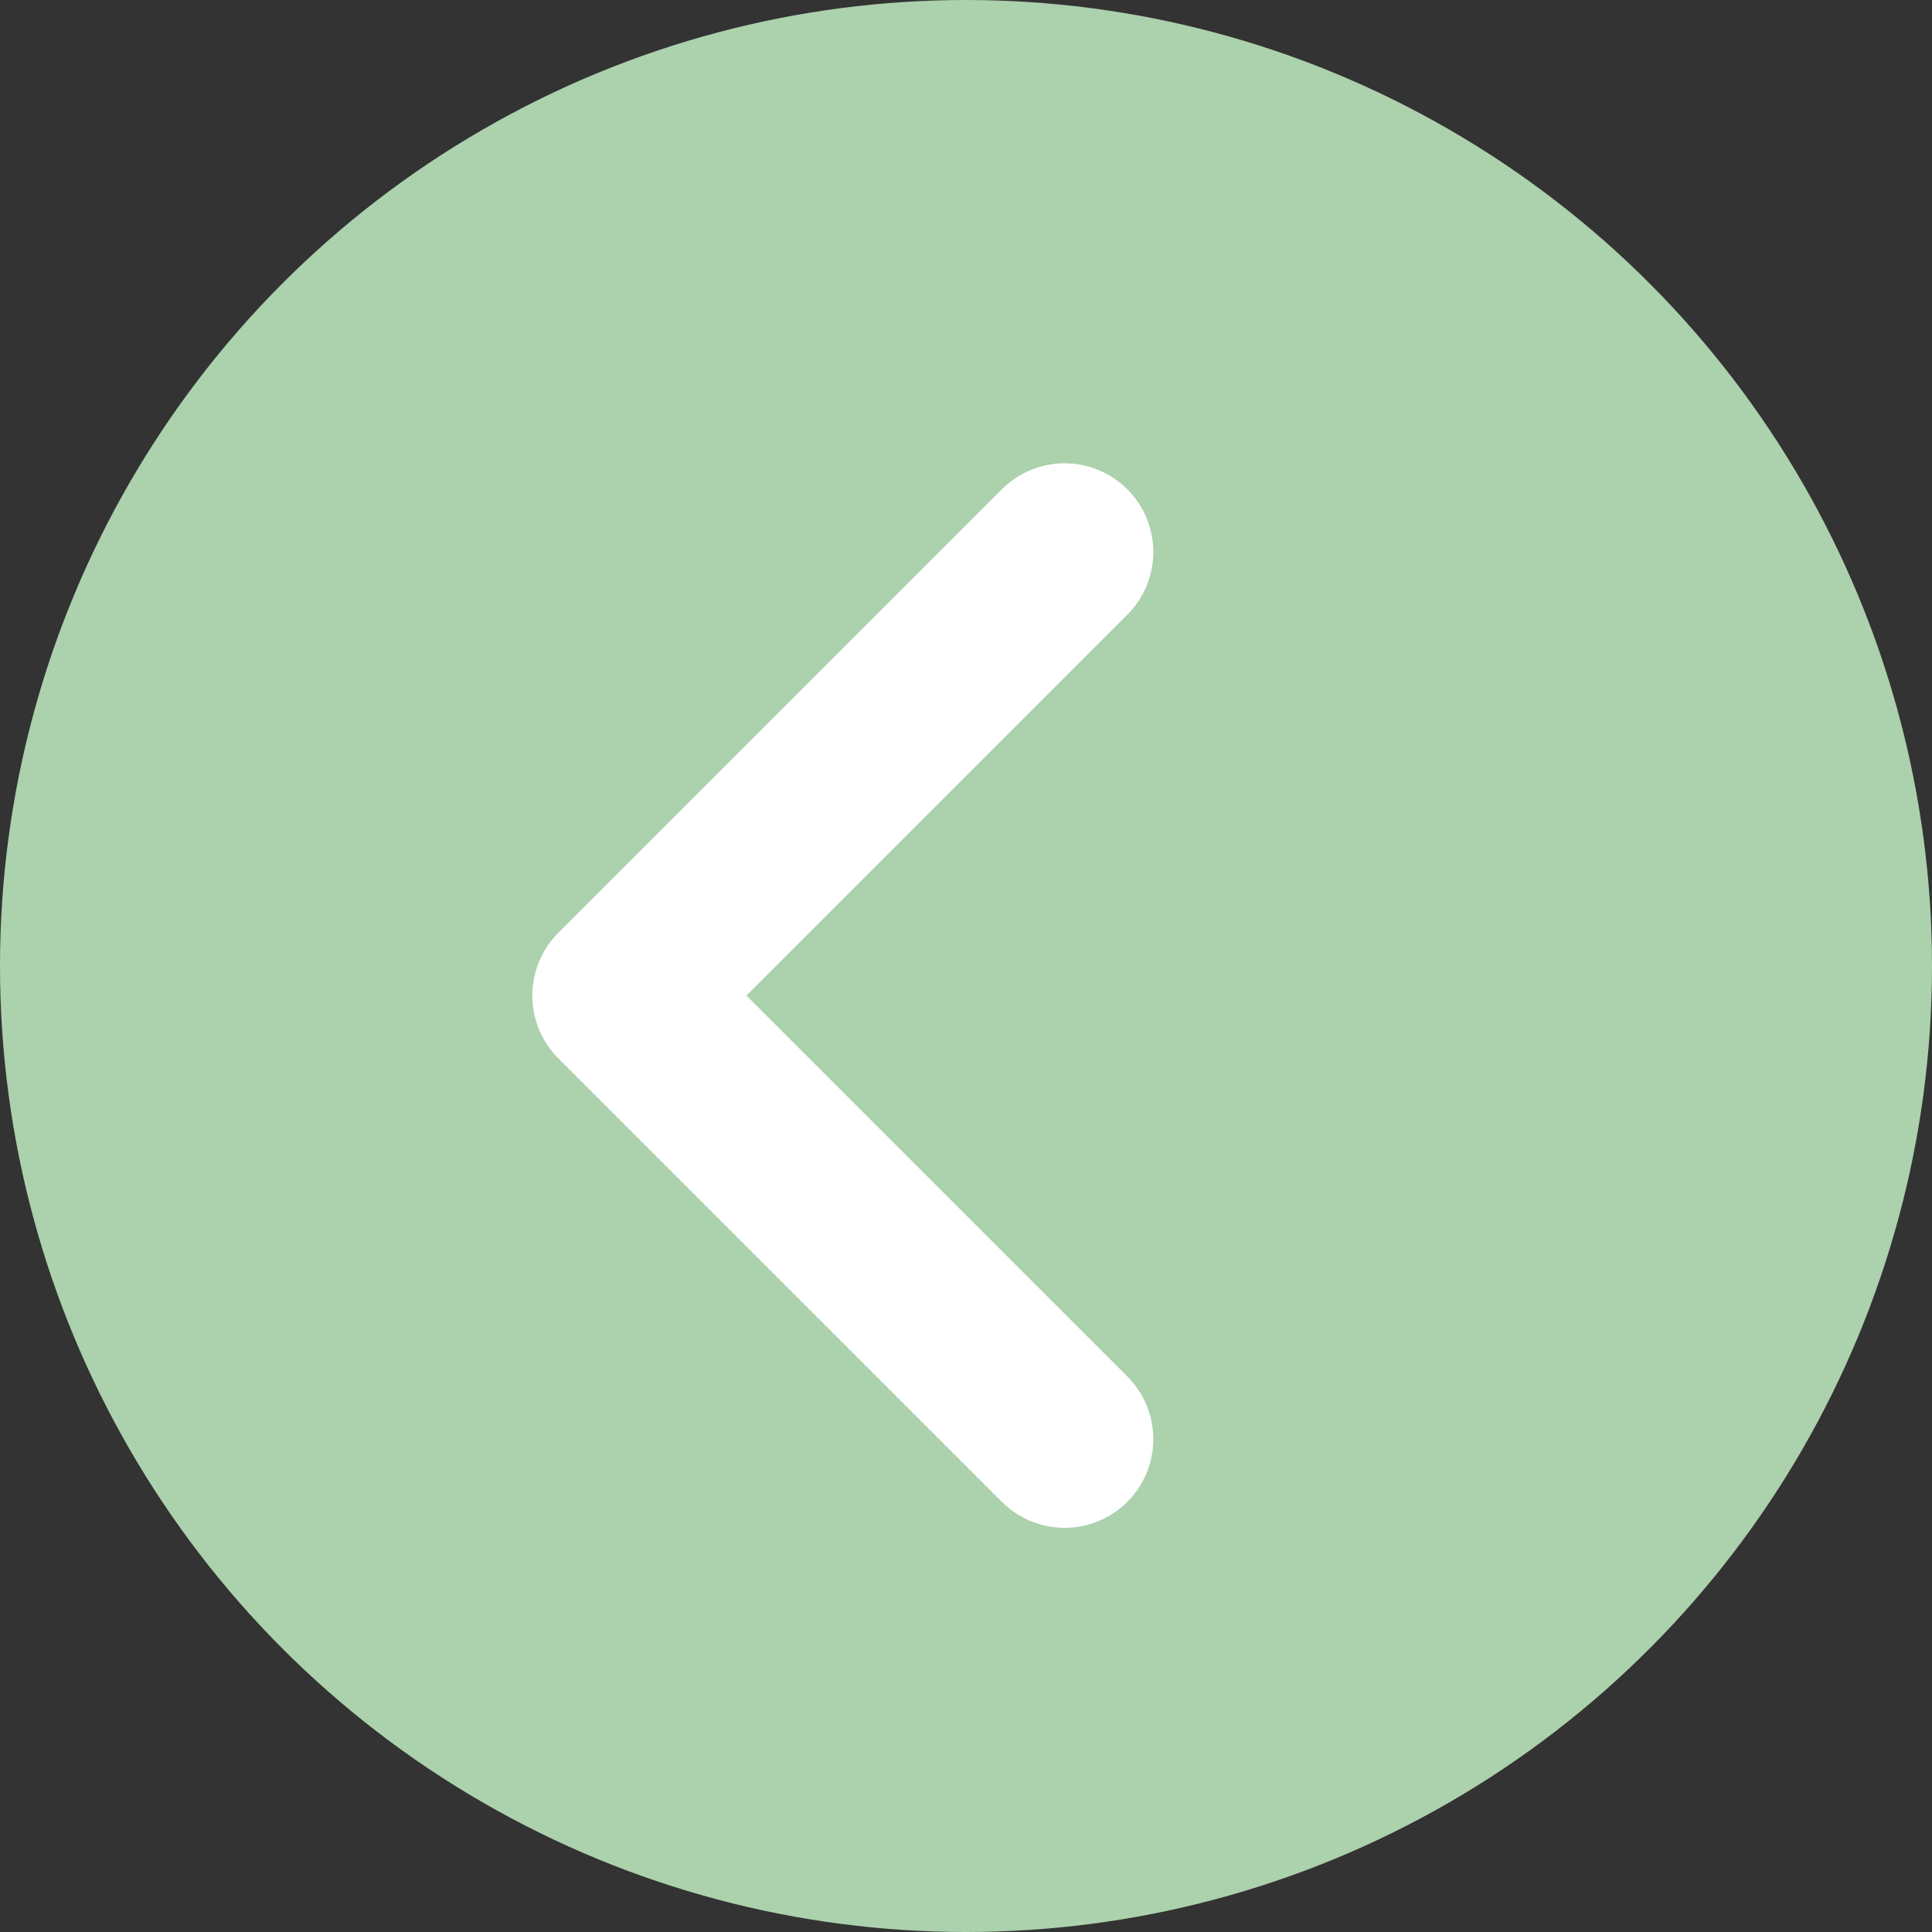 <svg width="28" height="28" viewBox="0 0 28 28" fill="none" xmlns="http://www.w3.org/2000/svg">
<rect x="0" y="0" width="28" height="28" fill="#333333" stroke="none"/>
<circle cx="14" cy="14" r="14" fill="#ACD1AD"/>
<path d="M15.429 20.857L9 14.429L15.429 8" stroke="white" stroke-width="2.571" stroke-linecap="round" stroke-linejoin="round"/>
</svg>
